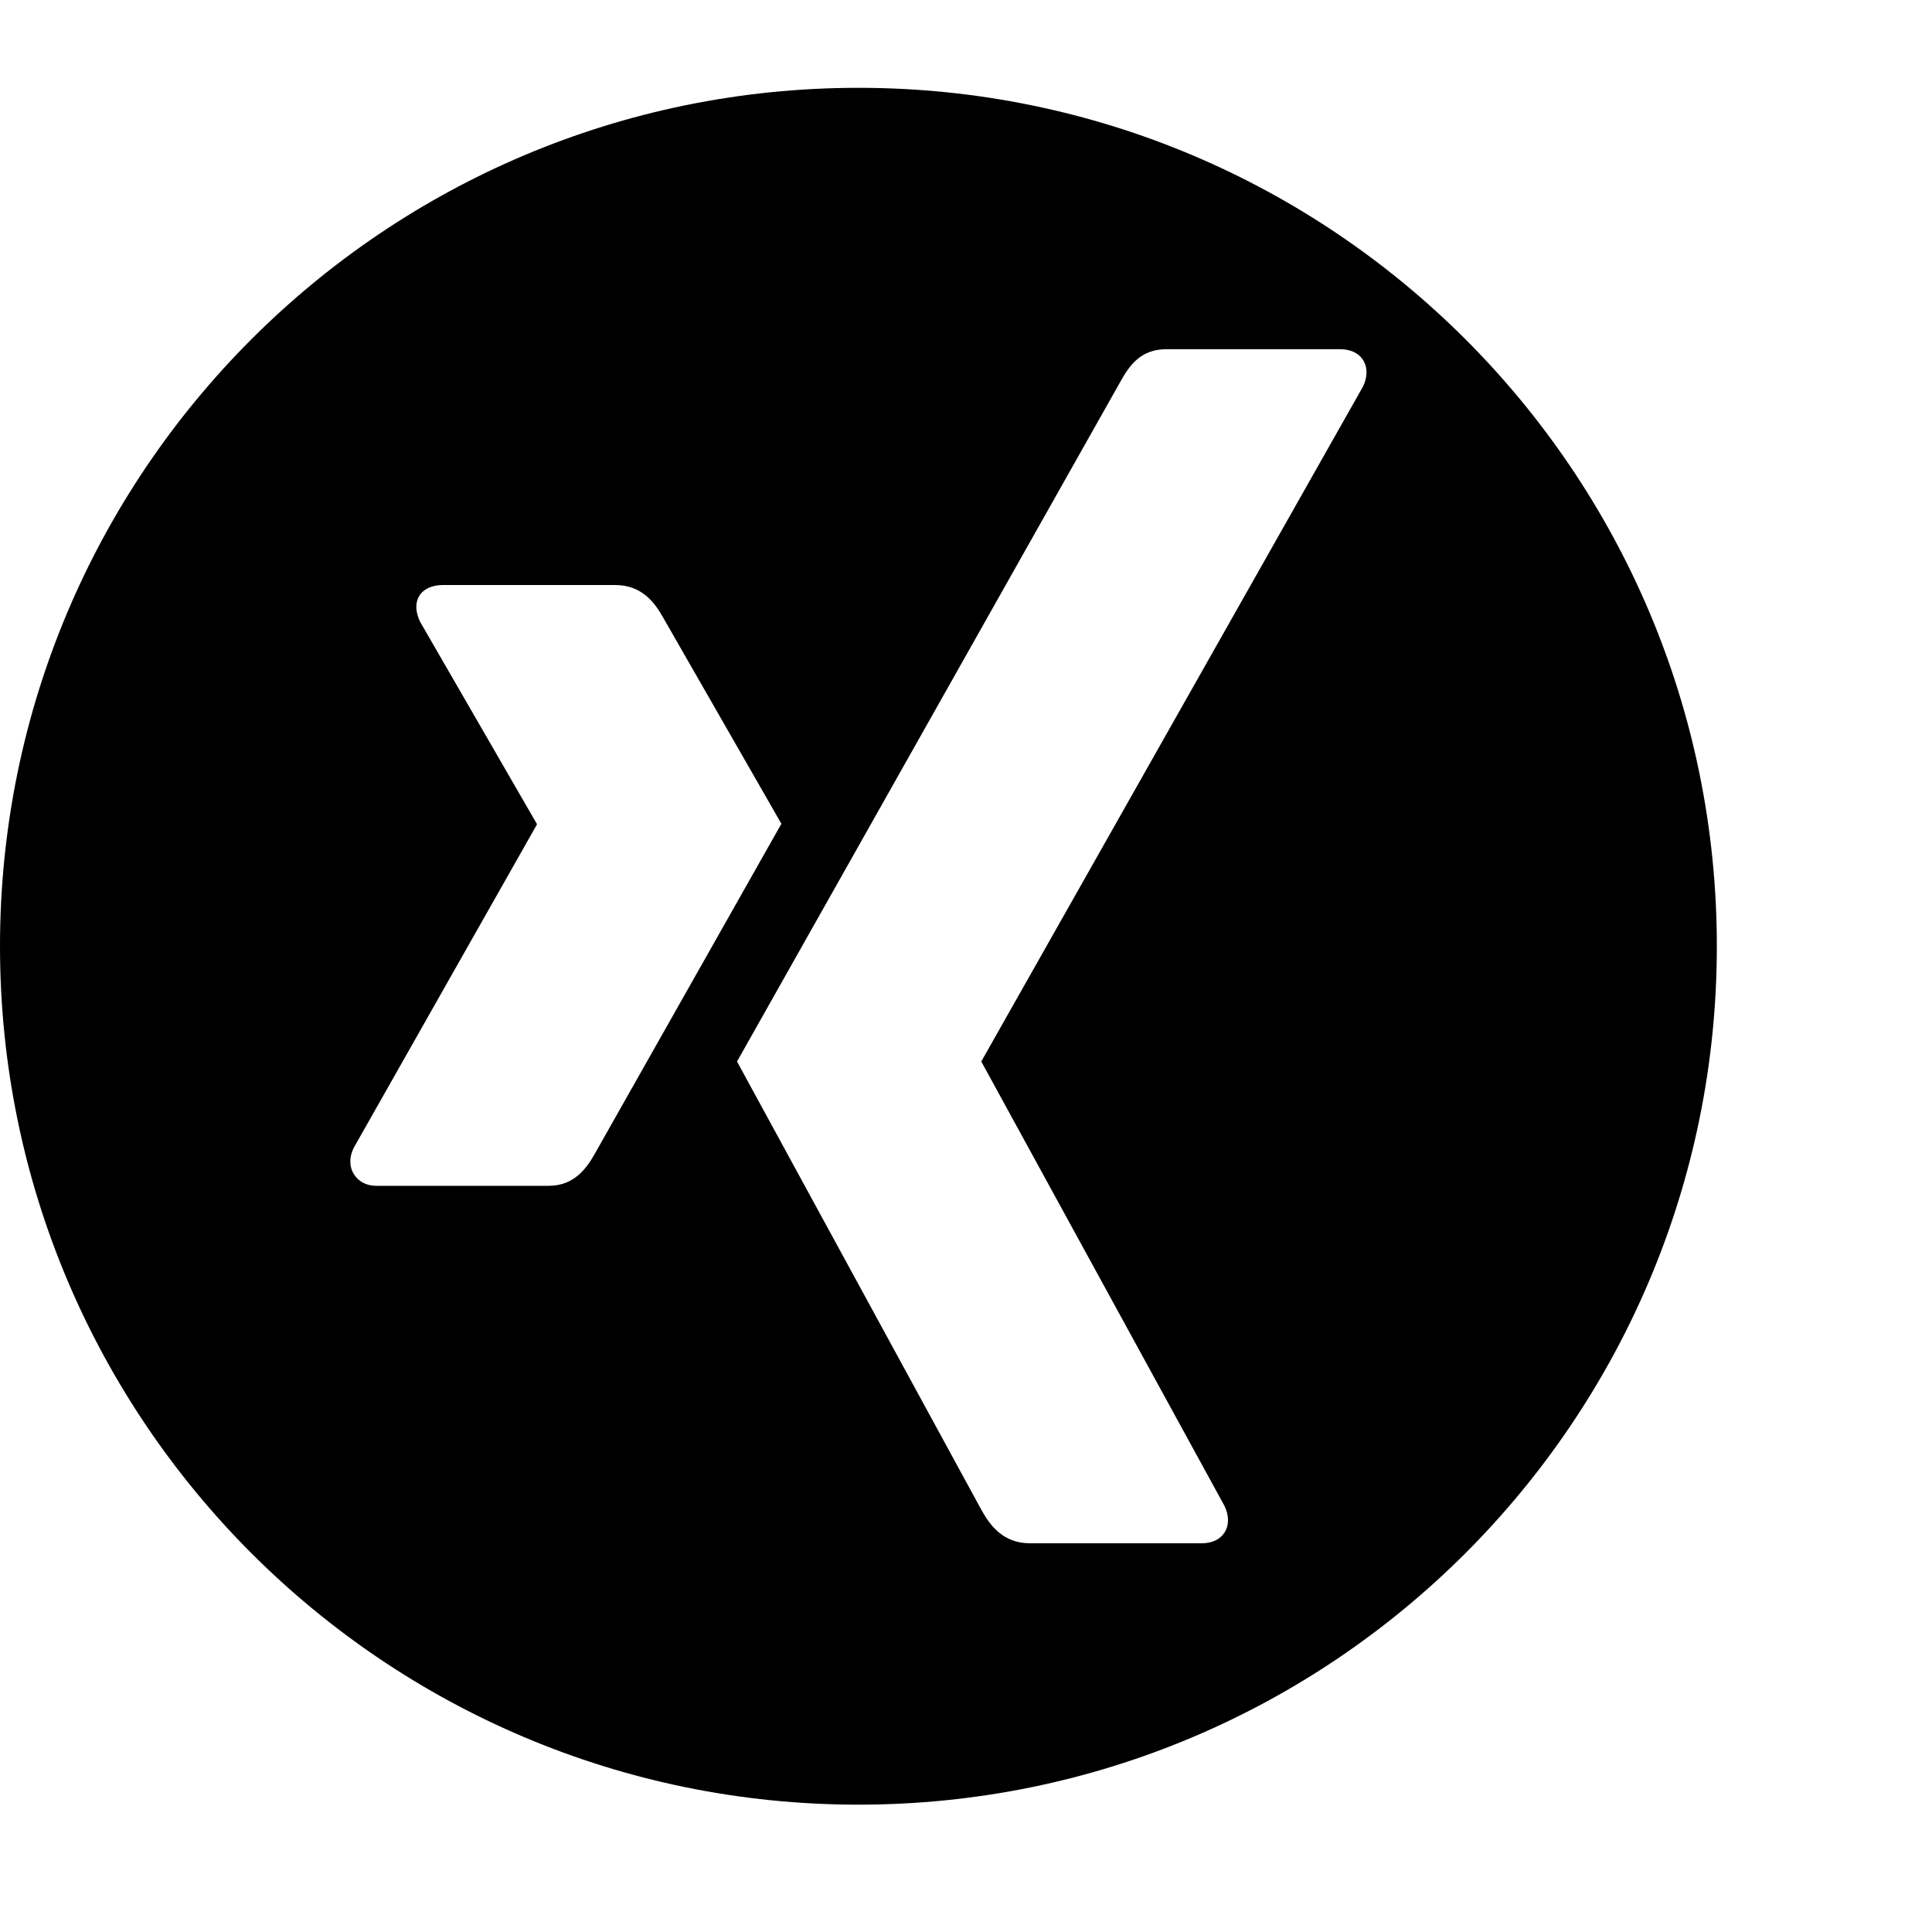 <?xml version="1.0" encoding="iso-8859-1"?>
<!-- Generator: Adobe Illustrator 16.0.0, SVG Export Plug-In . SVG Version: 6.00 Build 0)  -->
<!DOCTYPE svg PUBLIC "-//W3C//DTD SVG 1.1//EN" "http://www.w3.org/Graphics/SVG/1.1/DTD/svg11.dtd">
<svg version="1.1" id="Capa_1" xmlns="http://www.w3.org/2000/svg" xmlns:xlink="http://www.w3.org/1999/xlink"
	 width="36" height="36" viewBox="0 0 110 100">
<g>
</g>

	<path d="M48.875,0C21.883,0,0,21.882,0,48.875S21.883,97.75,48.875,97.75S97.75,75.868,97.75,48.875S75.867,0,48.875,0z
		 M31.231,62.516h-9.806c-0.591,0-1.032-0.266-1.28-0.67c-0.26-0.418-0.273-0.962,0-1.503l10.416-18.385
		c0.012-0.021,0.012-0.033,0-0.056l-6.629-11.477c-0.273-0.546-0.314-1.085-0.056-1.504c0.25-0.405,0.746-0.612,1.337-0.612h9.806
		c1.504,0,2.241,0.969,2.729,1.838c0,0,6.701,11.689,6.741,11.755c-0.396,0.7-10.584,18.719-10.584,18.719
		C33.403,61.525,32.697,62.516,31.231,62.516z M77.596,17.022L55.887,55.406c-0.015,0.021-0.015,0.045,0,0.063l13.821,25.255
		c0.272,0.545,0.28,1.098,0.021,1.516c-0.248,0.402-0.711,0.627-1.302,0.627h-9.794c-1.502,0-2.253-0.999-2.738-1.867
		c0,0-13.896-25.493-13.932-25.561C42.657,54.21,63.779,16.75,63.779,16.75c0.525-0.944,1.162-1.867,2.625-1.867h9.906
		c0.59,0,1.053,0.223,1.303,0.626C77.874,15.928,77.866,16.48,77.596,17.022z"/>

</svg>

